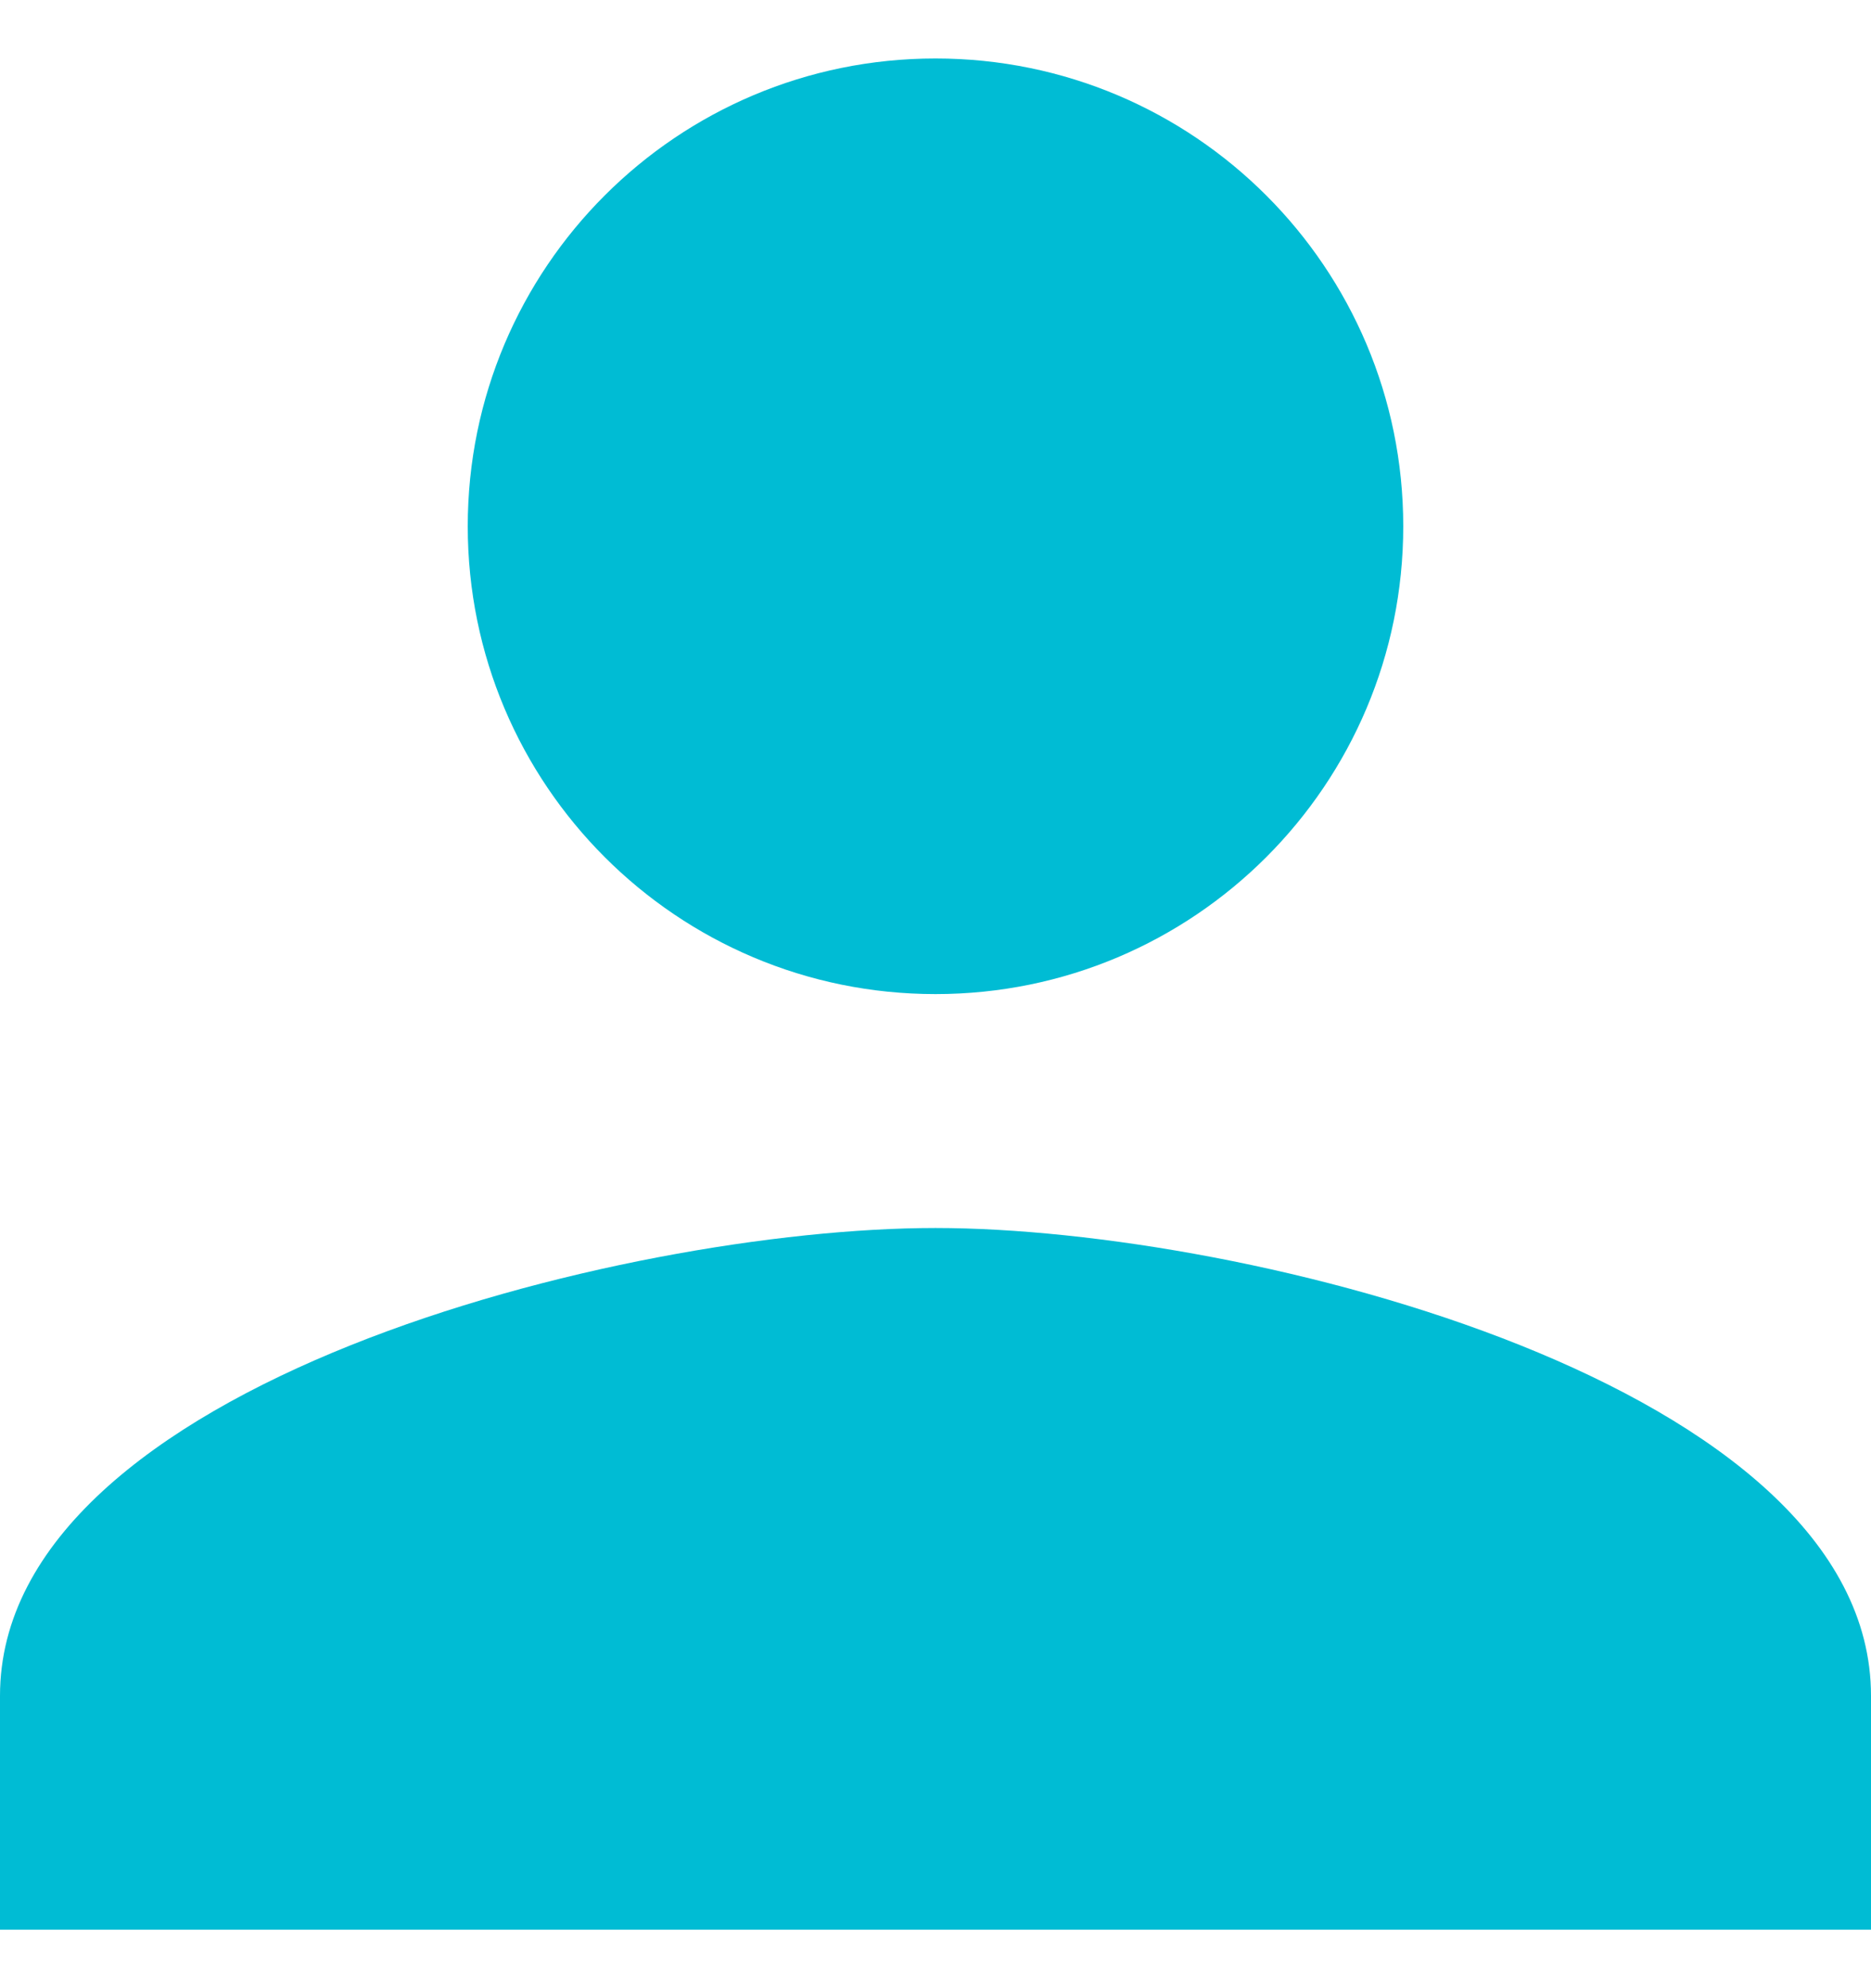 <svg width="16" height="17" viewBox="0 0 16 17" fill="none" xmlns="http://www.w3.org/2000/svg">
<path d="M8 8.5C10.21 8.5 12 6.71 12 4.5C12 2.29 10.21 0.5 8 0.5C5.79 0.5 4 2.29 4 4.5C4 6.71 5.79 8.5 8 8.5ZM8 10.5C5.33 10.5 0 11.84 0 14.5V16.5H16V14.5C16 11.84 10.67 10.5 8 10.5Z" fill="#00BCD4"/>
</svg>
